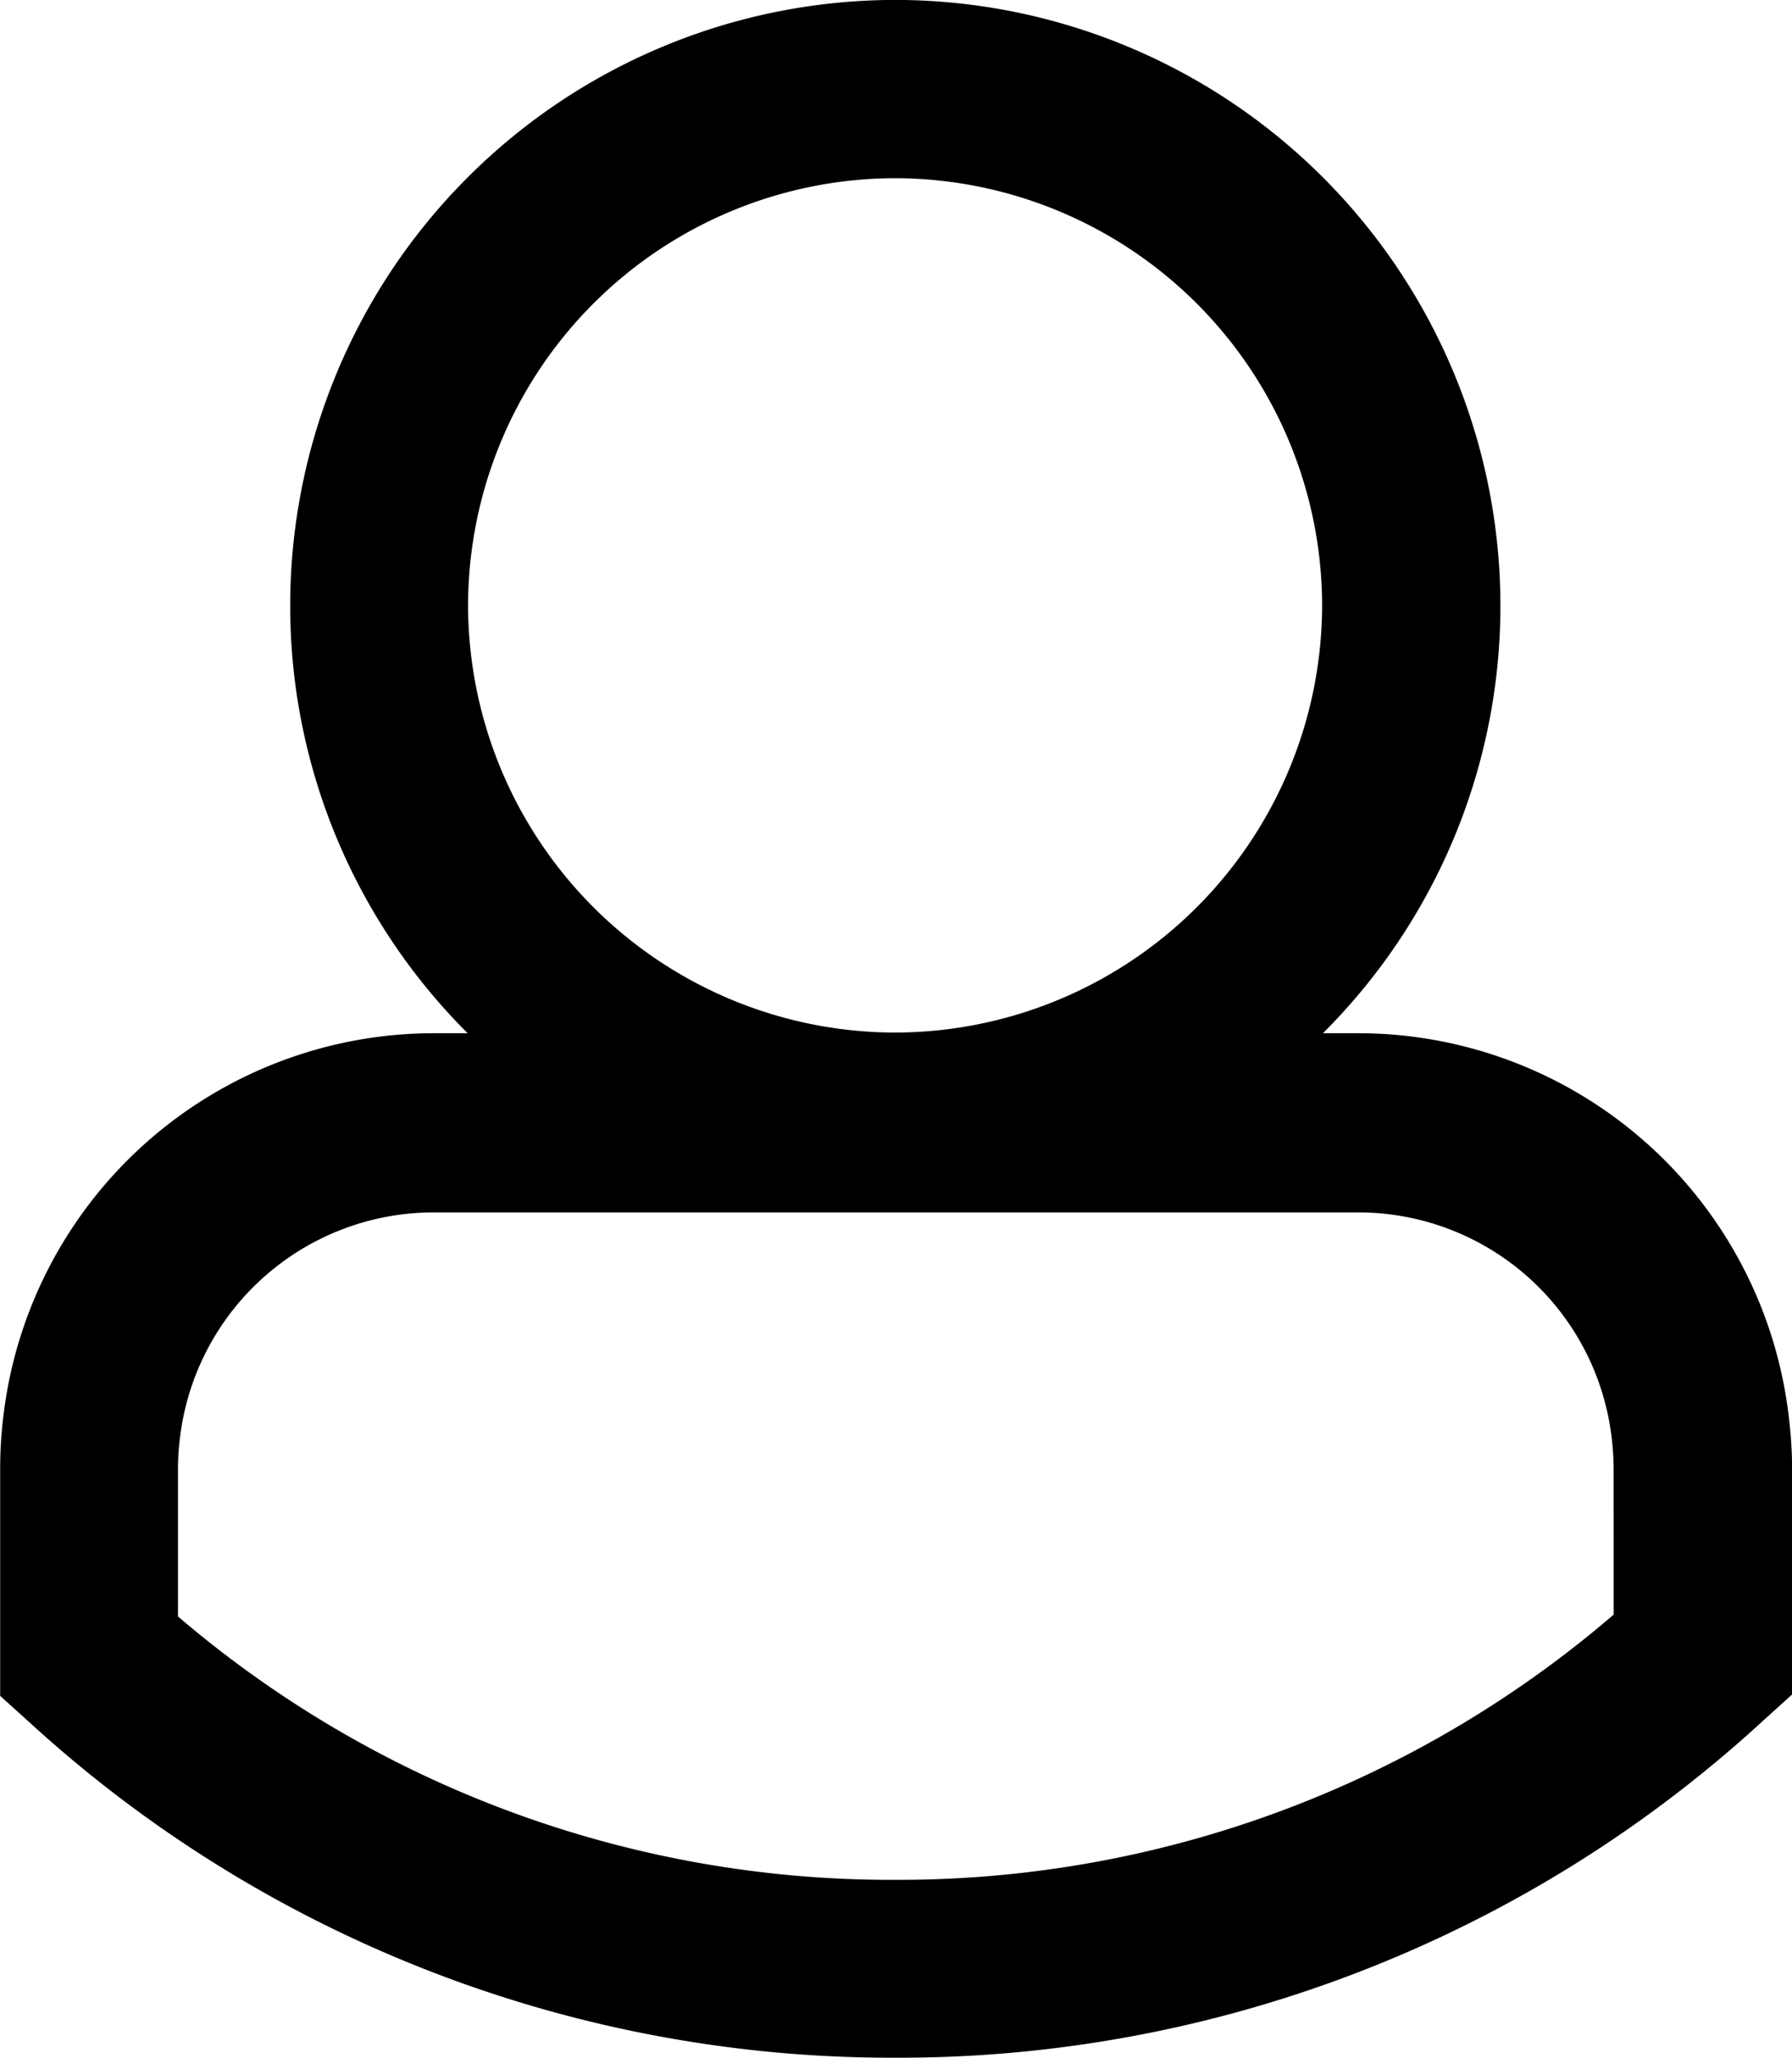<svg xmlns="http://www.w3.org/2000/svg" width="21.78" height="25" viewBox="0 0 21.78 25">
  <path id="Tracé_384" data-name="Tracé 384" d="M653.762-141.626a5.27,5.27,0,0,0-5.236-4.66H648.1a7.331,7.331,0,0,0,2.157-5.2,7.363,7.363,0,0,0-7.355-7.354,7.363,7.363,0,0,0-7.354,7.354,7.331,7.331,0,0,0,2.157,5.2h-.409a5.271,5.271,0,0,0-5.234,4.652,5.21,5.21,0,0,0-.039.622v2.777l.357.322a15.518,15.518,0,0,0,10.524,4.074,15.514,15.514,0,0,0,10.542-4.091l.356-.322v-2.761A5.249,5.249,0,0,0,653.762-141.626ZM642.9-156.674a5.2,5.2,0,0,1,5.19,5.19,5.2,5.2,0,0,1-5.19,5.19,5.2,5.2,0,0,1-5.19-5.19A5.2,5.2,0,0,1,642.9-156.674Zm8.734,17.451A13.337,13.337,0,0,1,642.9-136a13.34,13.34,0,0,1-8.716-3.2v-1.8a3.129,3.129,0,0,1,.024-.368,3.106,3.106,0,0,1,3.085-2.741h11.232a3.1,3.1,0,0,1,3.085,2.745h0a3.115,3.115,0,0,1,.023.363Z" transform="translate(-632.021 158.839)" fill="#000"/>
</svg>

